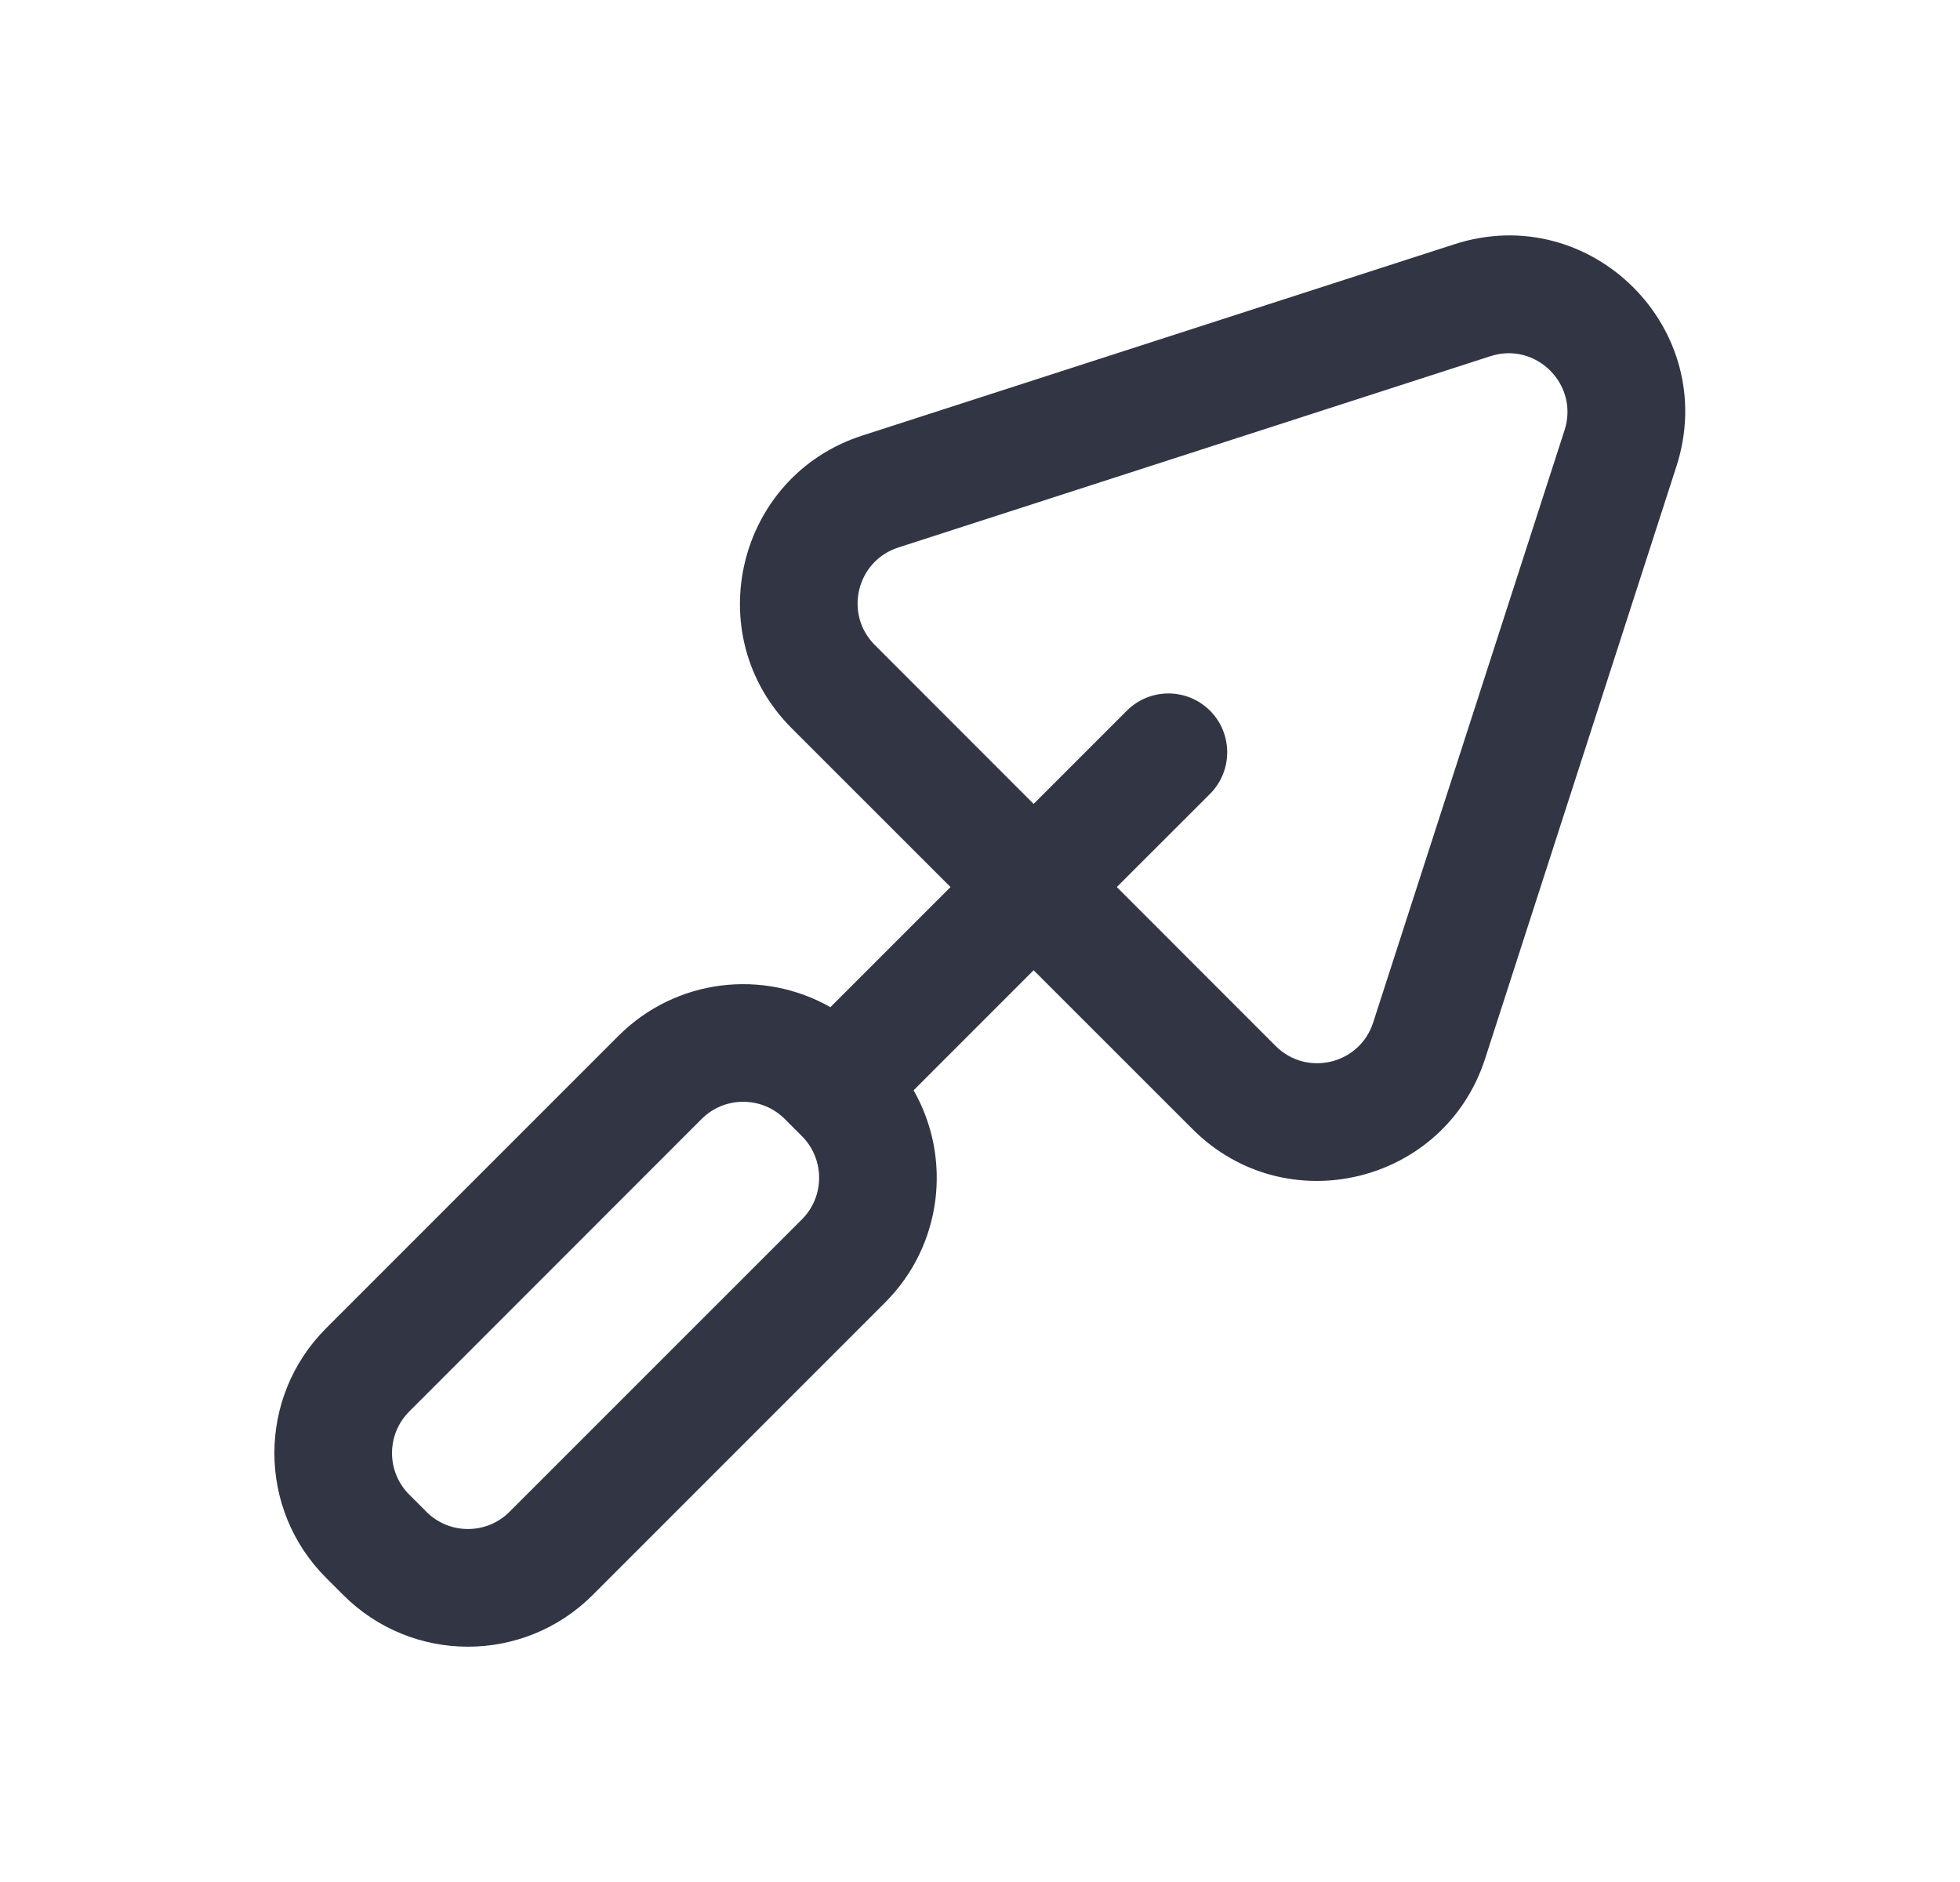 <svg width="25" height="24" viewBox="0 0 25 24" fill="none" xmlns="http://www.w3.org/2000/svg">
<path d="M18.55 3.115C20.296 2.55 21.947 4.201 21.383 5.947L18.943 13.5C18.426 15.101 16.4 15.589 15.211 14.399L13.184 12.373L11.653 13.904C12.144 14.763 12.023 15.877 11.289 16.611L7.56 20.34C6.681 21.219 5.257 21.219 4.378 20.34L4.159 20.121C3.28 19.242 3.28 17.818 4.159 16.939L7.888 13.21C8.621 12.477 9.733 12.355 10.592 12.844L12.124 11.312L10.098 9.287C8.909 8.098 9.397 6.072 10.997 5.555L18.55 3.115ZM14.245 11.312L16.271 13.339C16.668 13.735 17.343 13.573 17.515 13.039L19.956 5.486C20.144 4.904 19.593 4.354 19.011 4.542L11.458 6.982C10.925 7.154 10.762 7.83 11.159 8.226L13.184 10.252L14.373 9.063C14.666 8.77 15.141 8.77 15.434 9.063C15.726 9.356 15.726 9.831 15.434 10.124L14.245 11.312ZM10.01 14.27C9.717 13.977 9.242 13.977 8.949 14.27L5.22 18C4.927 18.293 4.927 18.767 5.22 19.06L5.439 19.279C5.731 19.572 6.206 19.572 6.499 19.279L10.229 15.55C10.521 15.257 10.521 14.782 10.229 14.489L10.01 14.27Z" fill="#323544"/>
</svg>
